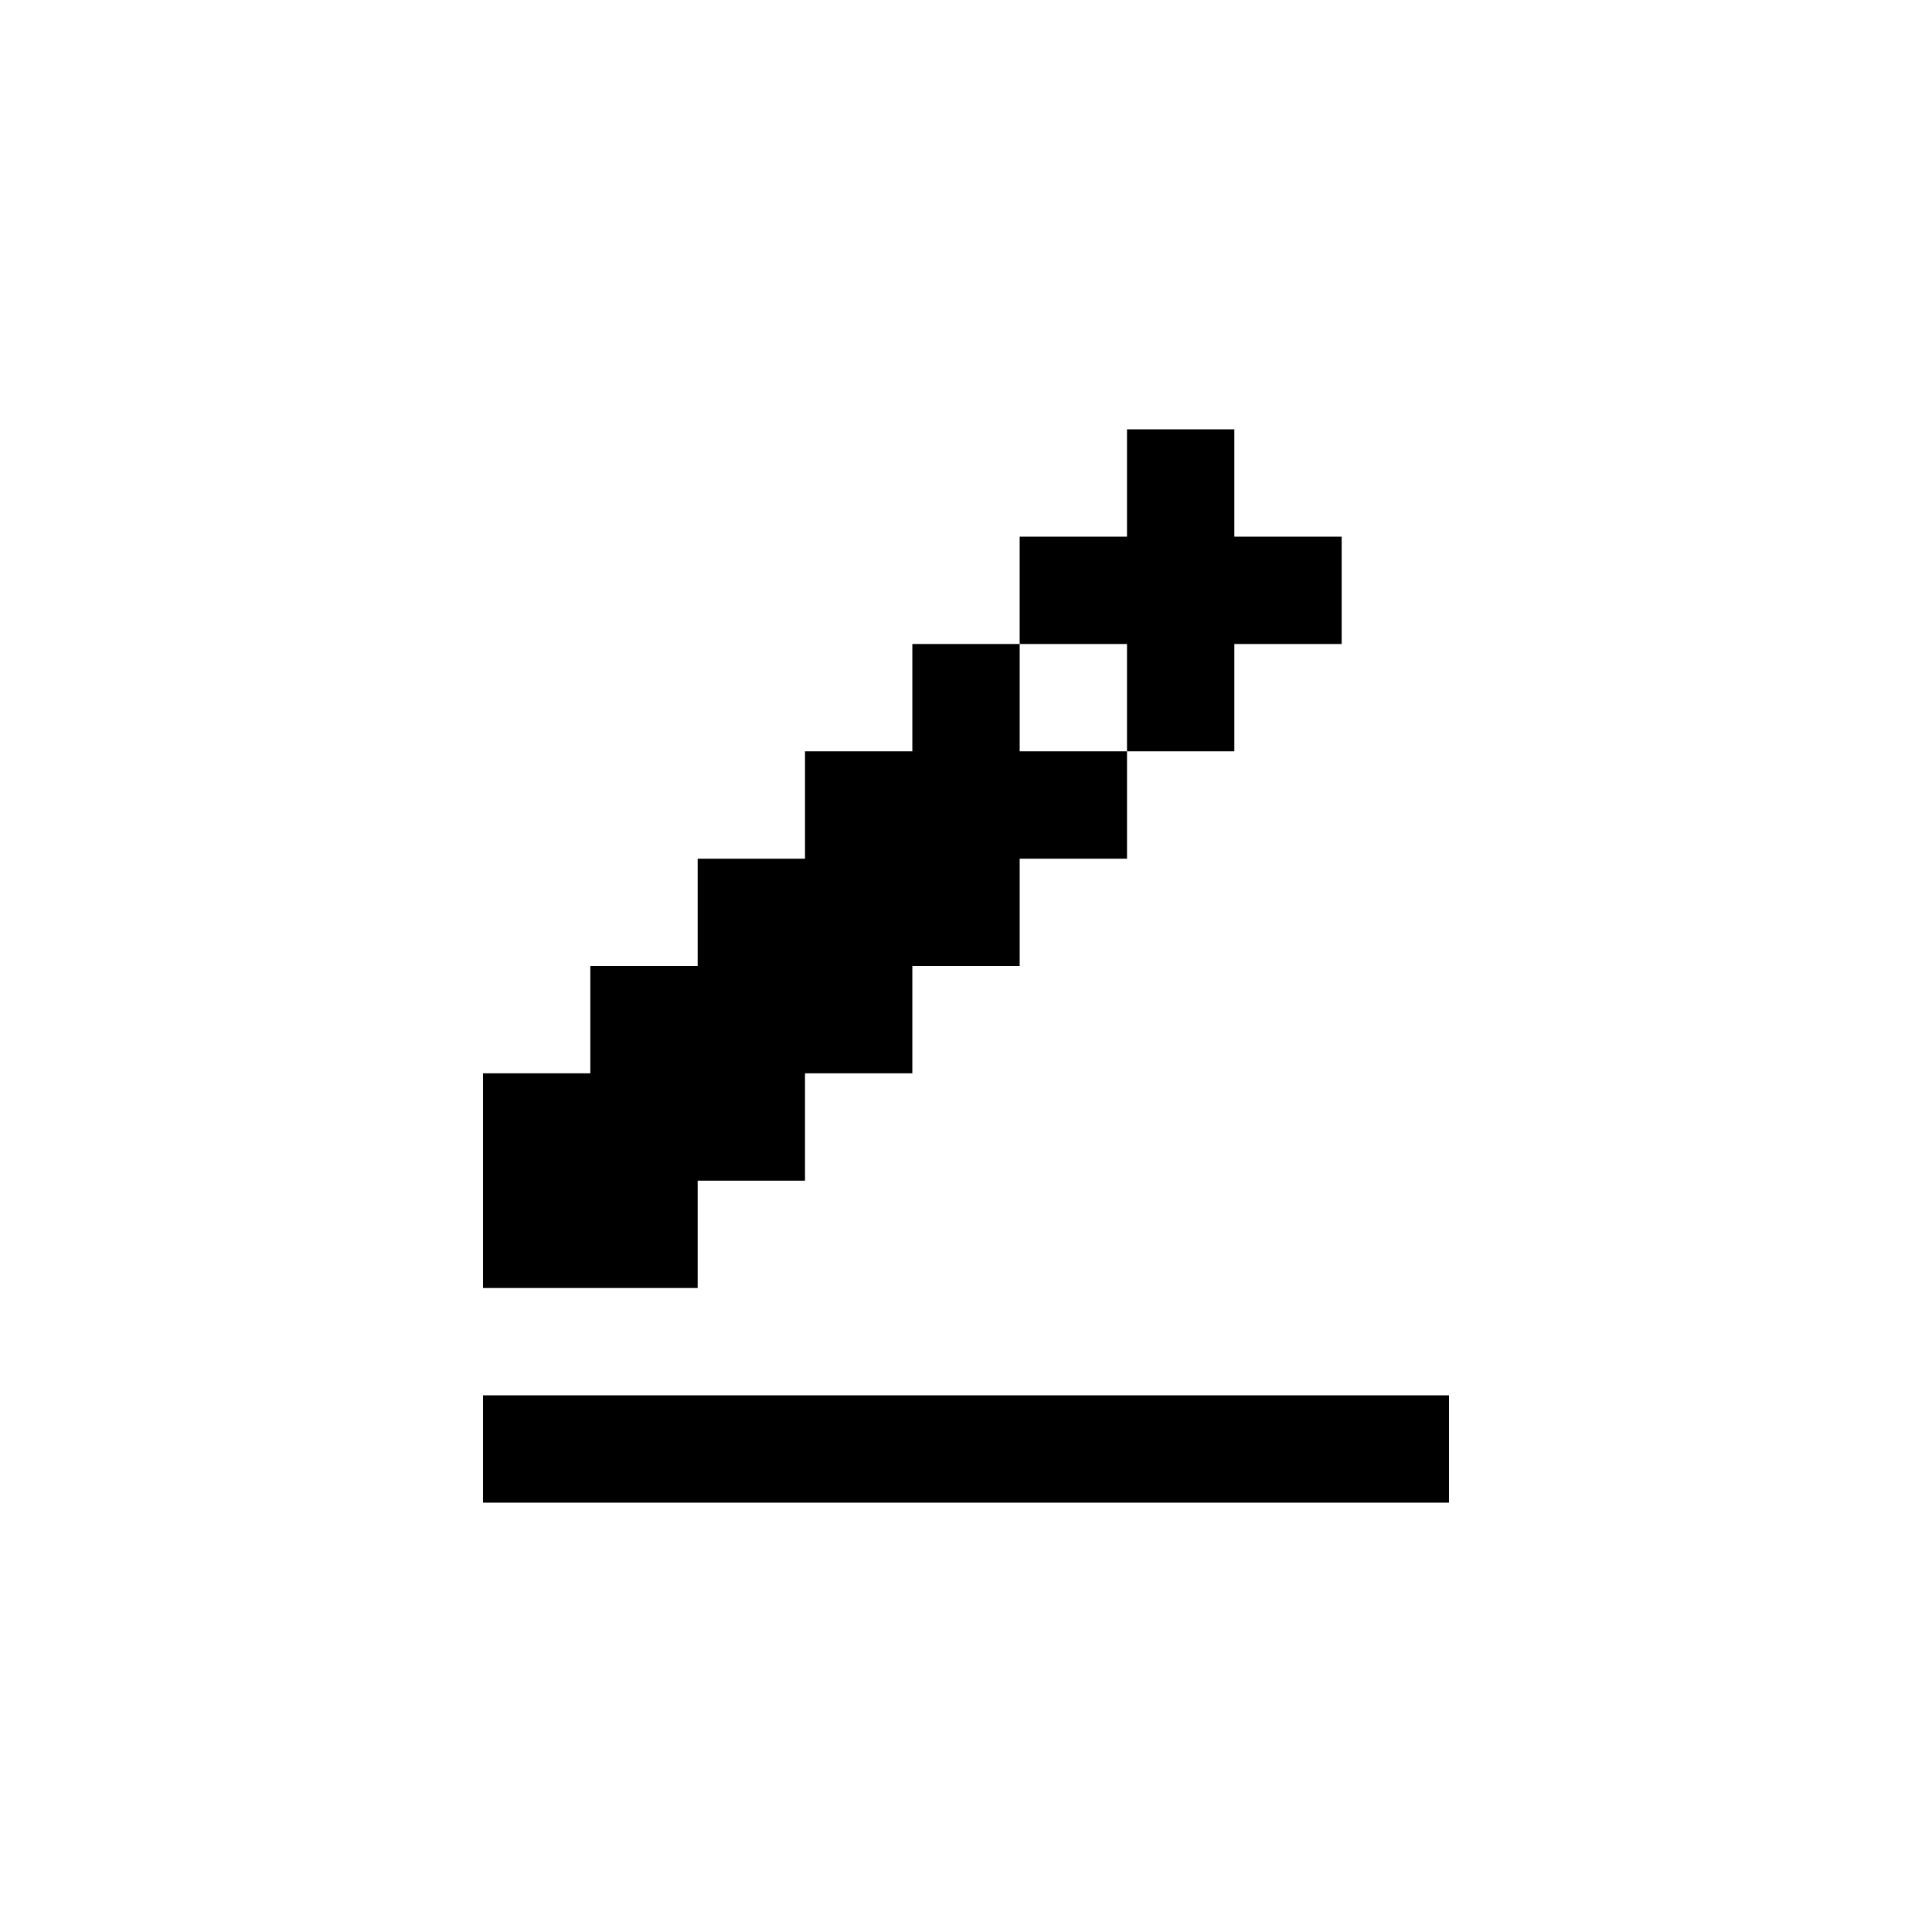 <svg xmlns="http://www.w3.org/2000/svg" fill="currentColor" viewBox="0 0 36 36"><path d="M9 26h18v2H9z" style="stroke-width:1.002;stroke-linecap:square;stroke-linejoin:round"></path><path d="M9 24v-4h2v-2h2v-2h2v-2h2v-2h2v2h2v2h-2v2h-2v2h-2v2h-2v2z" style="fill-opacity:1;stroke:none;stroke-width:1px;stroke-linecap:butt;stroke-linejoin:miter;stroke-opacity:1"></path><path d="M25 12v-2h-2V8h-2v2h-2v2h2v2h2v-2z" style="fill-opacity:1;stroke:none;stroke-width:1px;stroke-linecap:butt;stroke-linejoin:miter;stroke-opacity:1"></path></svg>